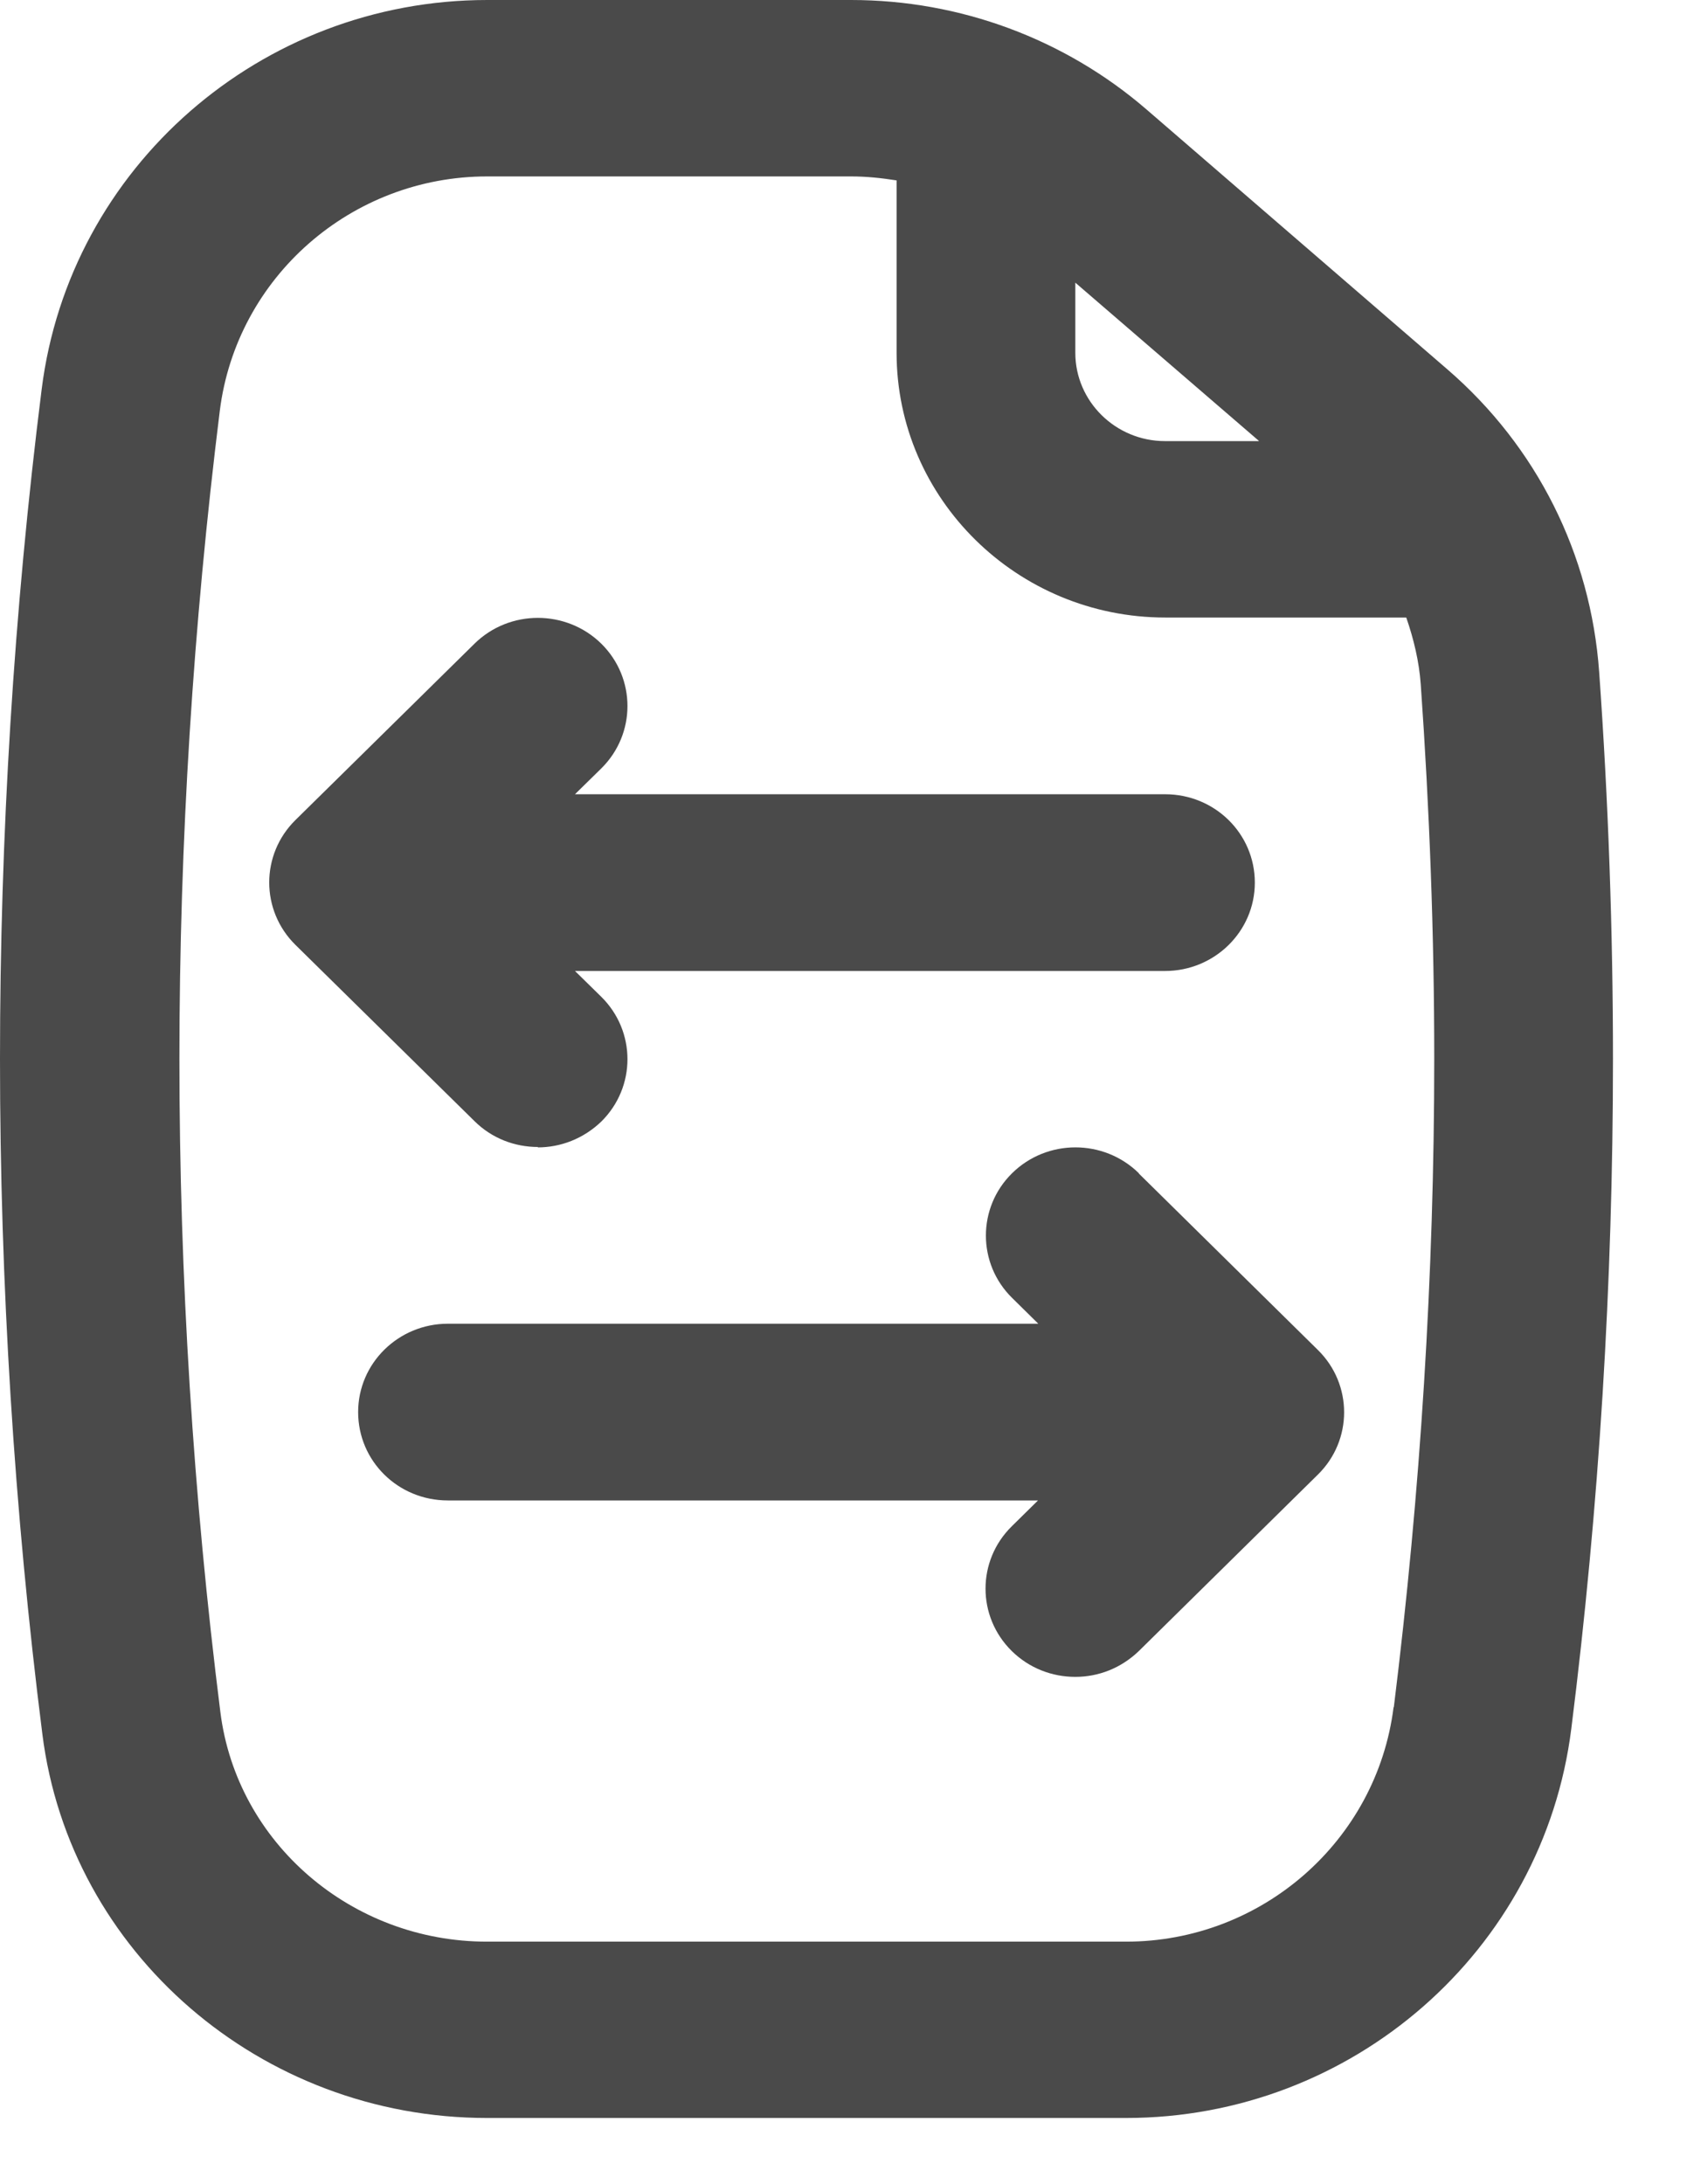 <svg width="17" height="22" viewBox="0 0 17 22" fill="none" xmlns="http://www.w3.org/2000/svg">
<g clip-path="url(#clip0_939_6079)">
<path d="M16.115 6.77C16.03 5.58 15.485 4.497 14.585 3.72L11.554 1.103C10.731 0.393 9.675 0 8.577 0H4.91C2.631 0 0.701 1.683 0.42 3.92C0.139 6.153 0 8.423 0 10.667C0 12.91 0.142 15.22 0.427 17.467C0.704 19.67 2.631 21.333 4.907 21.333H11.347C13.626 21.333 15.553 19.65 15.834 17.413C16.115 15.18 16.254 12.91 16.254 10.667C16.254 9.373 16.207 8.06 16.115 6.77ZM12.685 4.443H11.74C11.242 4.443 10.836 4.043 10.836 3.553V2.847L12.685 4.44V4.443ZM14.043 17.197C13.873 18.543 12.715 19.557 11.347 19.557H4.907C3.542 19.557 2.387 18.563 2.221 17.247C1.947 15.073 1.808 12.86 1.808 10.667C1.808 8.473 1.947 6.297 2.215 4.137C2.384 2.79 3.542 1.777 4.91 1.777H8.577C8.73 1.777 8.882 1.793 9.035 1.817V3.553C9.035 5.023 10.25 6.22 11.743 6.22H14.171C14.246 6.437 14.3 6.66 14.317 6.893C14.405 8.143 14.453 9.41 14.453 10.663C14.453 12.837 14.314 15.033 14.046 17.193L14.043 17.197Z" fill="#4A4A4A"/>
<path d="M11.476 11.817C11.123 11.47 10.551 11.47 10.199 11.817C9.847 12.163 9.847 12.727 10.199 13.073L10.463 13.333H4.513C4.016 13.333 3.609 13.73 3.609 14.223C3.609 14.717 4.012 15.113 4.513 15.113H10.46L10.196 15.373C9.843 15.72 9.843 16.283 10.196 16.63C10.372 16.803 10.602 16.89 10.836 16.89C11.069 16.89 11.296 16.803 11.476 16.63L13.28 14.853C13.633 14.507 13.633 13.943 13.28 13.597L11.476 11.82V11.817Z" fill="#4A4A4A"/>
<path d="M5.418 11.557C5.649 11.557 5.879 11.47 6.059 11.297C6.411 10.95 6.411 10.387 6.059 10.04L5.794 9.78H11.741C12.238 9.78 12.645 9.383 12.645 8.89C12.645 8.397 12.242 8 11.741 8H5.794L6.059 7.74C6.411 7.393 6.411 6.83 6.059 6.483C5.706 6.137 5.134 6.137 4.782 6.483L2.977 8.26C2.625 8.607 2.625 9.17 2.977 9.517L4.782 11.293C4.958 11.467 5.188 11.553 5.422 11.553L5.418 11.557Z" fill="#4A4A4A"/>
</g>
<defs>
<clipPath id="clip0_939_6079">
<rect width="16.254" height="21.333" fill="white"/>
</clipPath>
</defs>
</svg>

